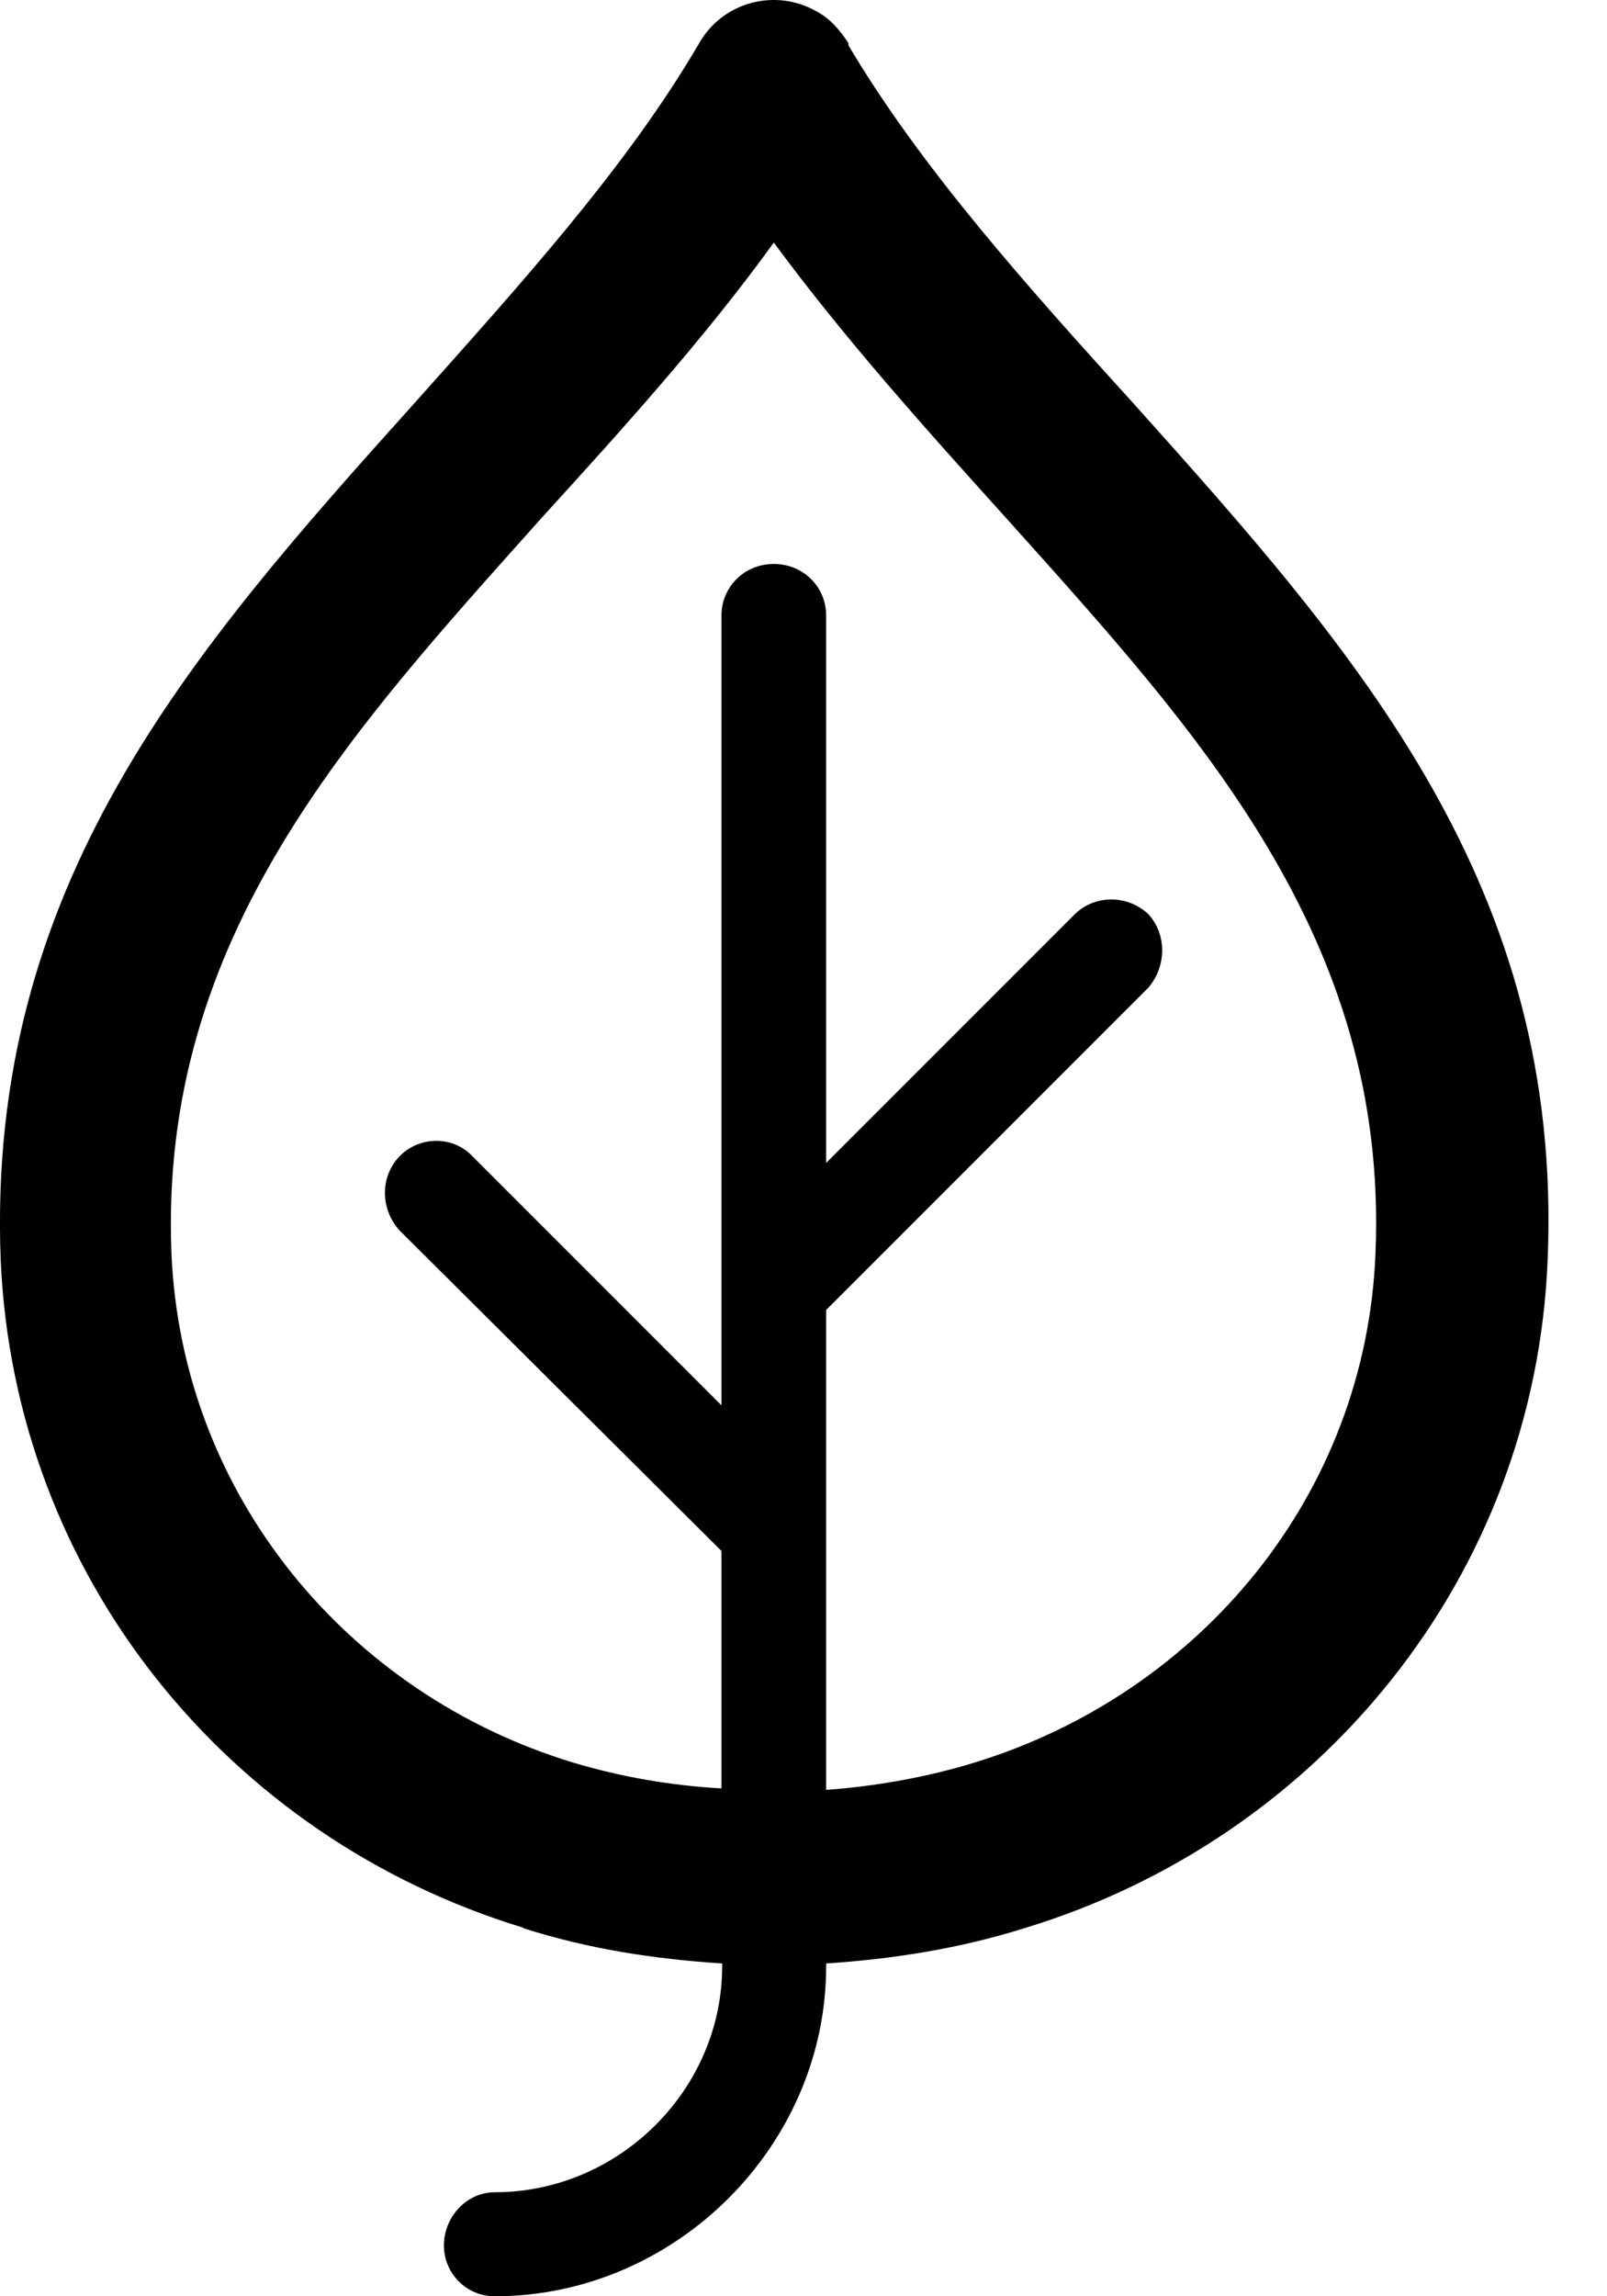 <svg width="21" height="30" viewBox="0 0 21 30" fill="none" xmlns="http://www.w3.org/2000/svg">
<path d="M6.832 25.183C2.99 24.012 0.187 20.6 0.009 16.458C-0.178 11.575 2.474 8.539 5.398 5.287C6.794 3.722 8.191 2.185 9.137 0.564C9.447 0.02 10.14 -0.158 10.674 0.151C10.852 0.245 10.984 0.404 11.087 0.564V0.592C12.043 2.204 13.439 3.759 14.835 5.296C17.759 8.558 20.43 11.585 20.224 16.467C20.055 20.61 17.225 24.03 13.383 25.192C12.549 25.455 11.668 25.595 10.796 25.652V25.689C10.796 28.032 8.828 30 6.466 30C6.092 30 5.801 29.7 5.801 29.335C5.801 28.969 6.092 28.641 6.466 28.641C8.088 28.641 9.437 27.301 9.437 25.689V25.652C8.556 25.595 7.694 25.464 6.841 25.192L6.832 25.183ZM5.22 16.074C4.967 15.793 4.967 15.371 5.22 15.108C5.482 14.837 5.923 14.837 6.176 15.108L9.428 18.36V8.042C9.428 7.667 9.728 7.368 10.112 7.368C10.496 7.368 10.796 7.667 10.796 8.042V15.193L14.048 11.941C14.31 11.688 14.732 11.688 15.004 11.941C15.248 12.203 15.248 12.625 15.004 12.906L10.796 17.114V23.384C11.452 23.337 12.127 23.215 12.736 23.027C15.669 22.128 17.853 19.541 17.975 16.364C18.143 12.241 15.651 9.56 13.148 6.768C12.089 5.596 11.03 4.415 10.112 3.169C9.212 4.415 8.135 5.606 7.076 6.768C4.583 9.56 2.08 12.241 2.24 16.364C2.371 19.541 4.555 22.137 7.488 23.027C8.116 23.215 8.762 23.327 9.428 23.365V20.263L5.22 16.074Z" fill="#000000"/>
</svg>
